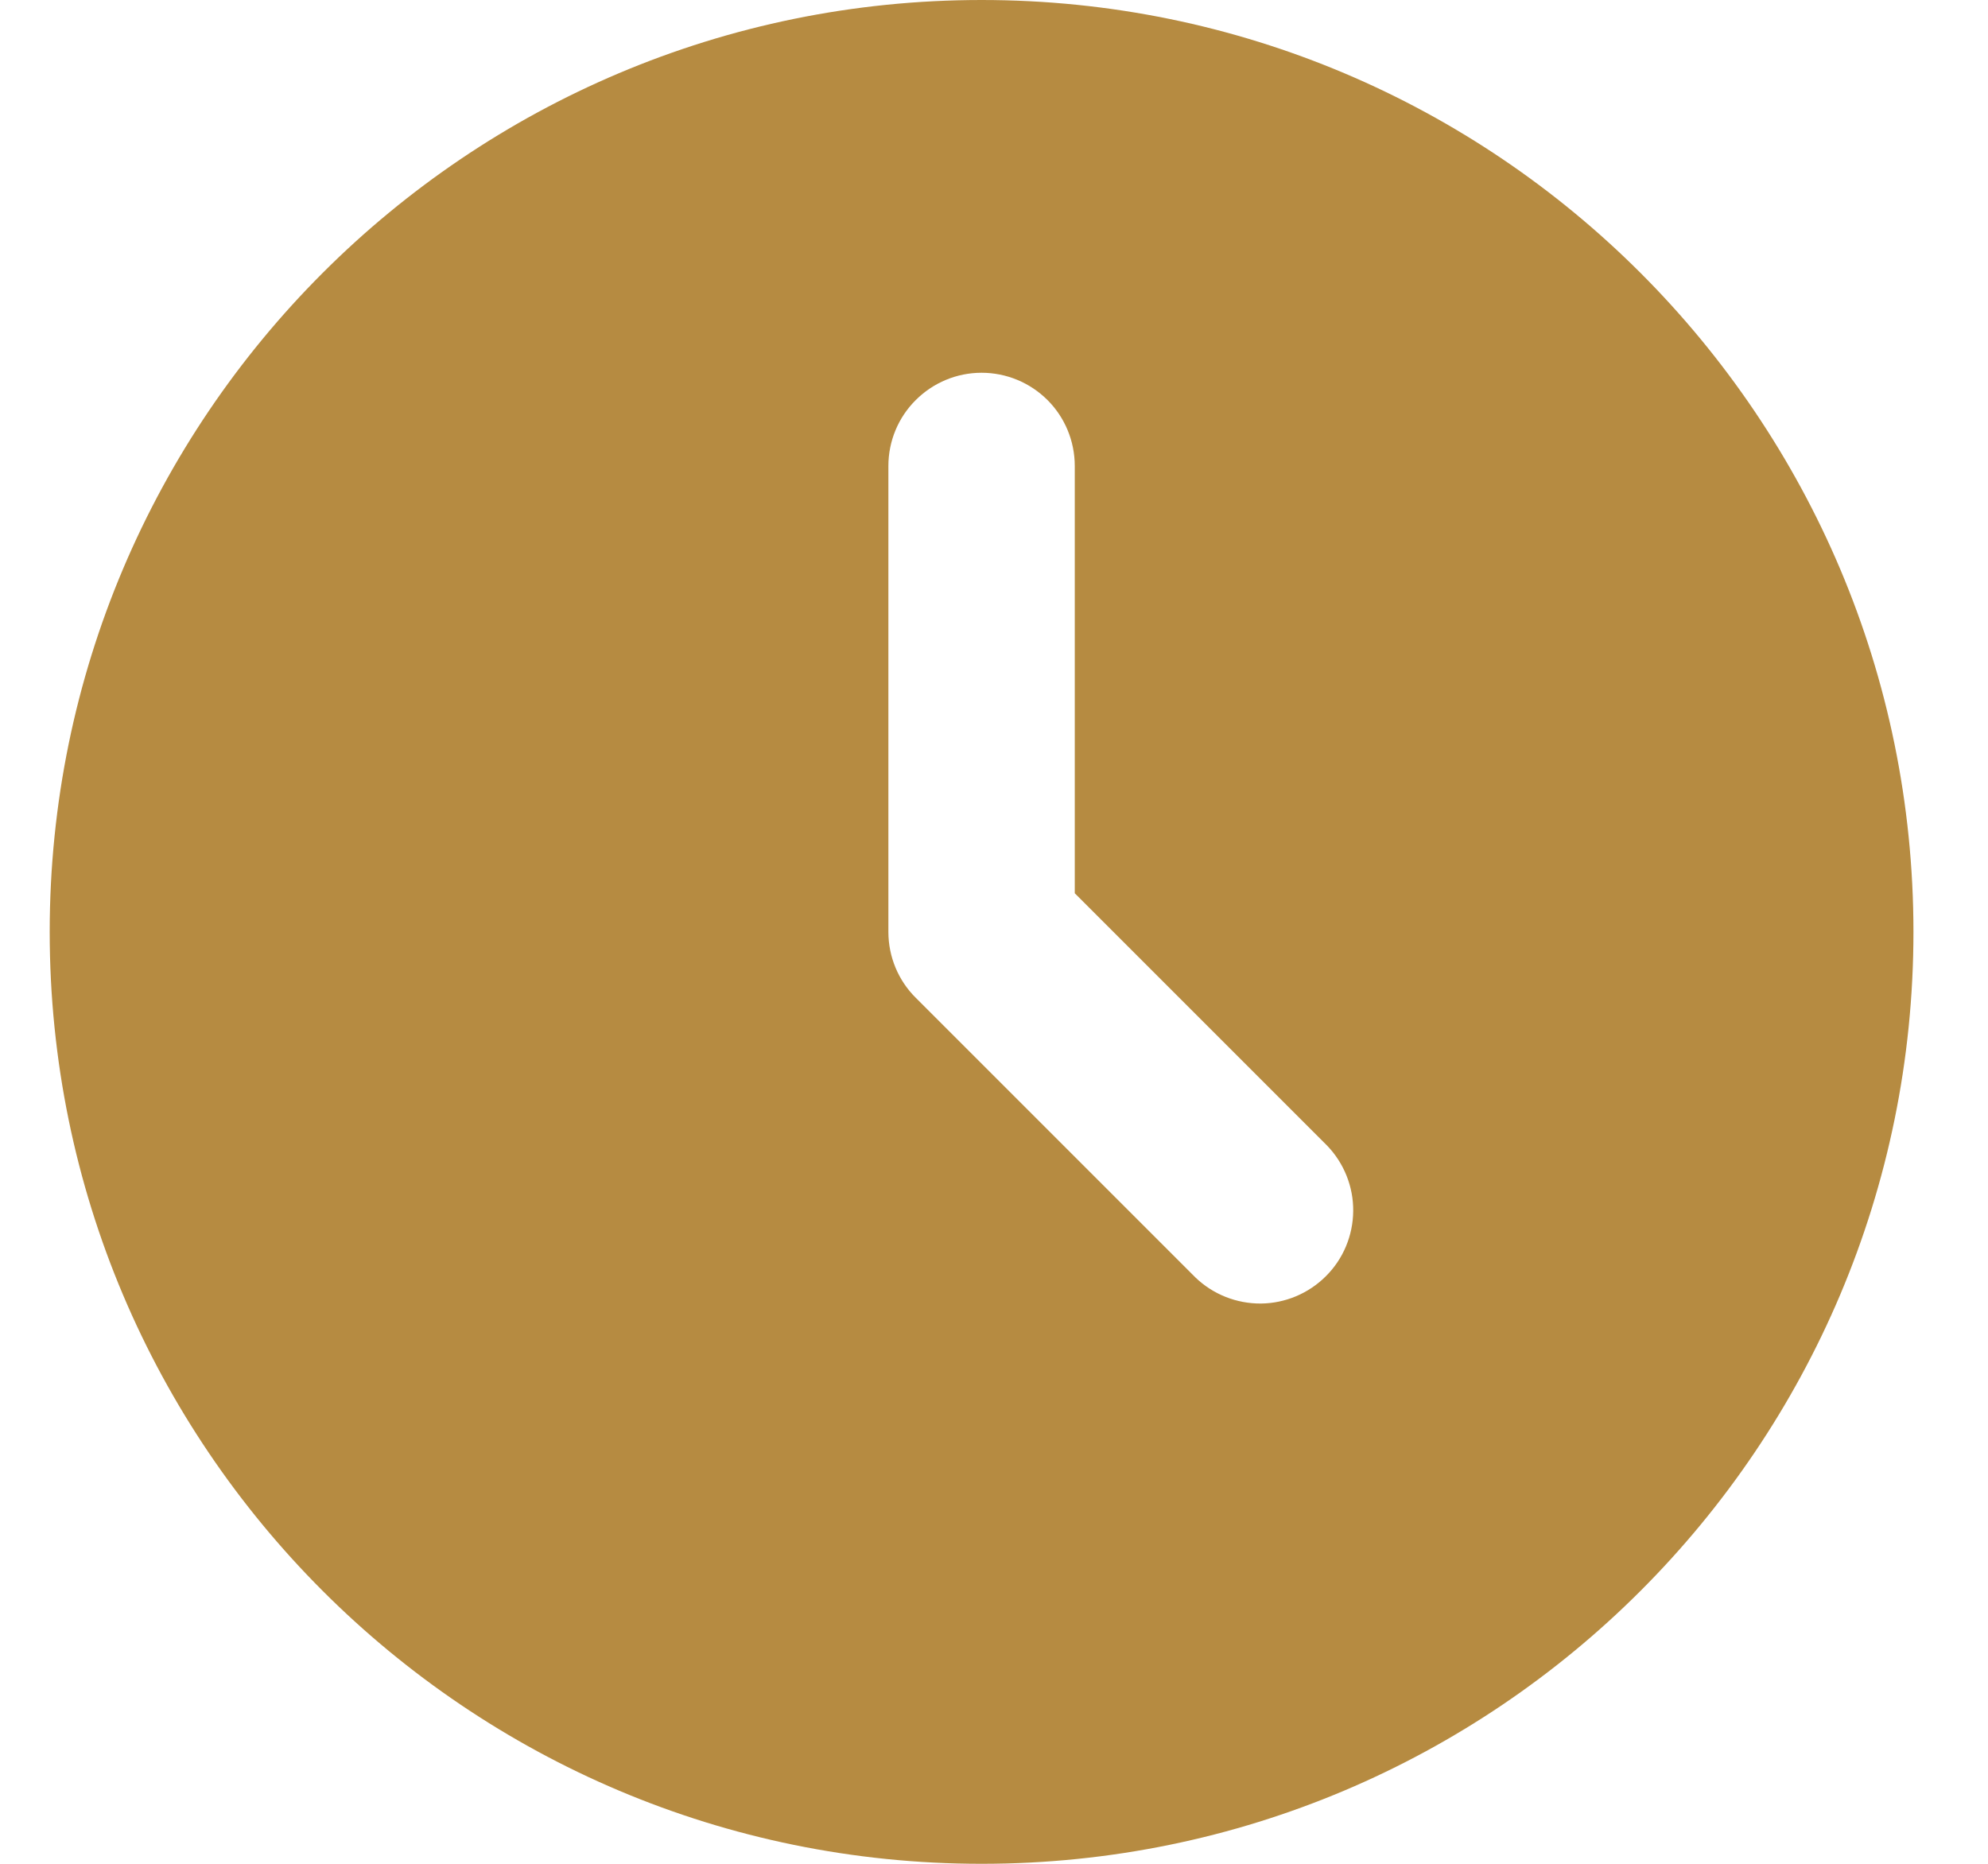 <svg width="16" height="15" viewBox="0 0 16 15" fill="none" xmlns="http://www.w3.org/2000/svg">
<path d="M7.9 0C12.043 0 15.4 3.358 15.4 7.5C15.4 11.642 12.043 15 7.9 15C3.758 15 0.4 11.642 0.4 7.5C0.4 3.358 3.758 0 7.9 0ZM7.9 3C7.701 3 7.511 3.079 7.37 3.22C7.229 3.36 7.15 3.551 7.15 3.75V7.5C7.15 7.699 7.229 7.89 7.37 8.03L9.62 10.28C9.762 10.417 9.951 10.492 10.148 10.491C10.344 10.489 10.532 10.41 10.671 10.271C10.811 10.132 10.889 9.944 10.891 9.747C10.893 9.551 10.817 9.361 10.681 9.22L8.65 7.189V3.75C8.65 3.551 8.571 3.36 8.431 3.22C8.29 3.079 8.099 3 7.9 3Z" fill="#B68B41"/>
</svg>
